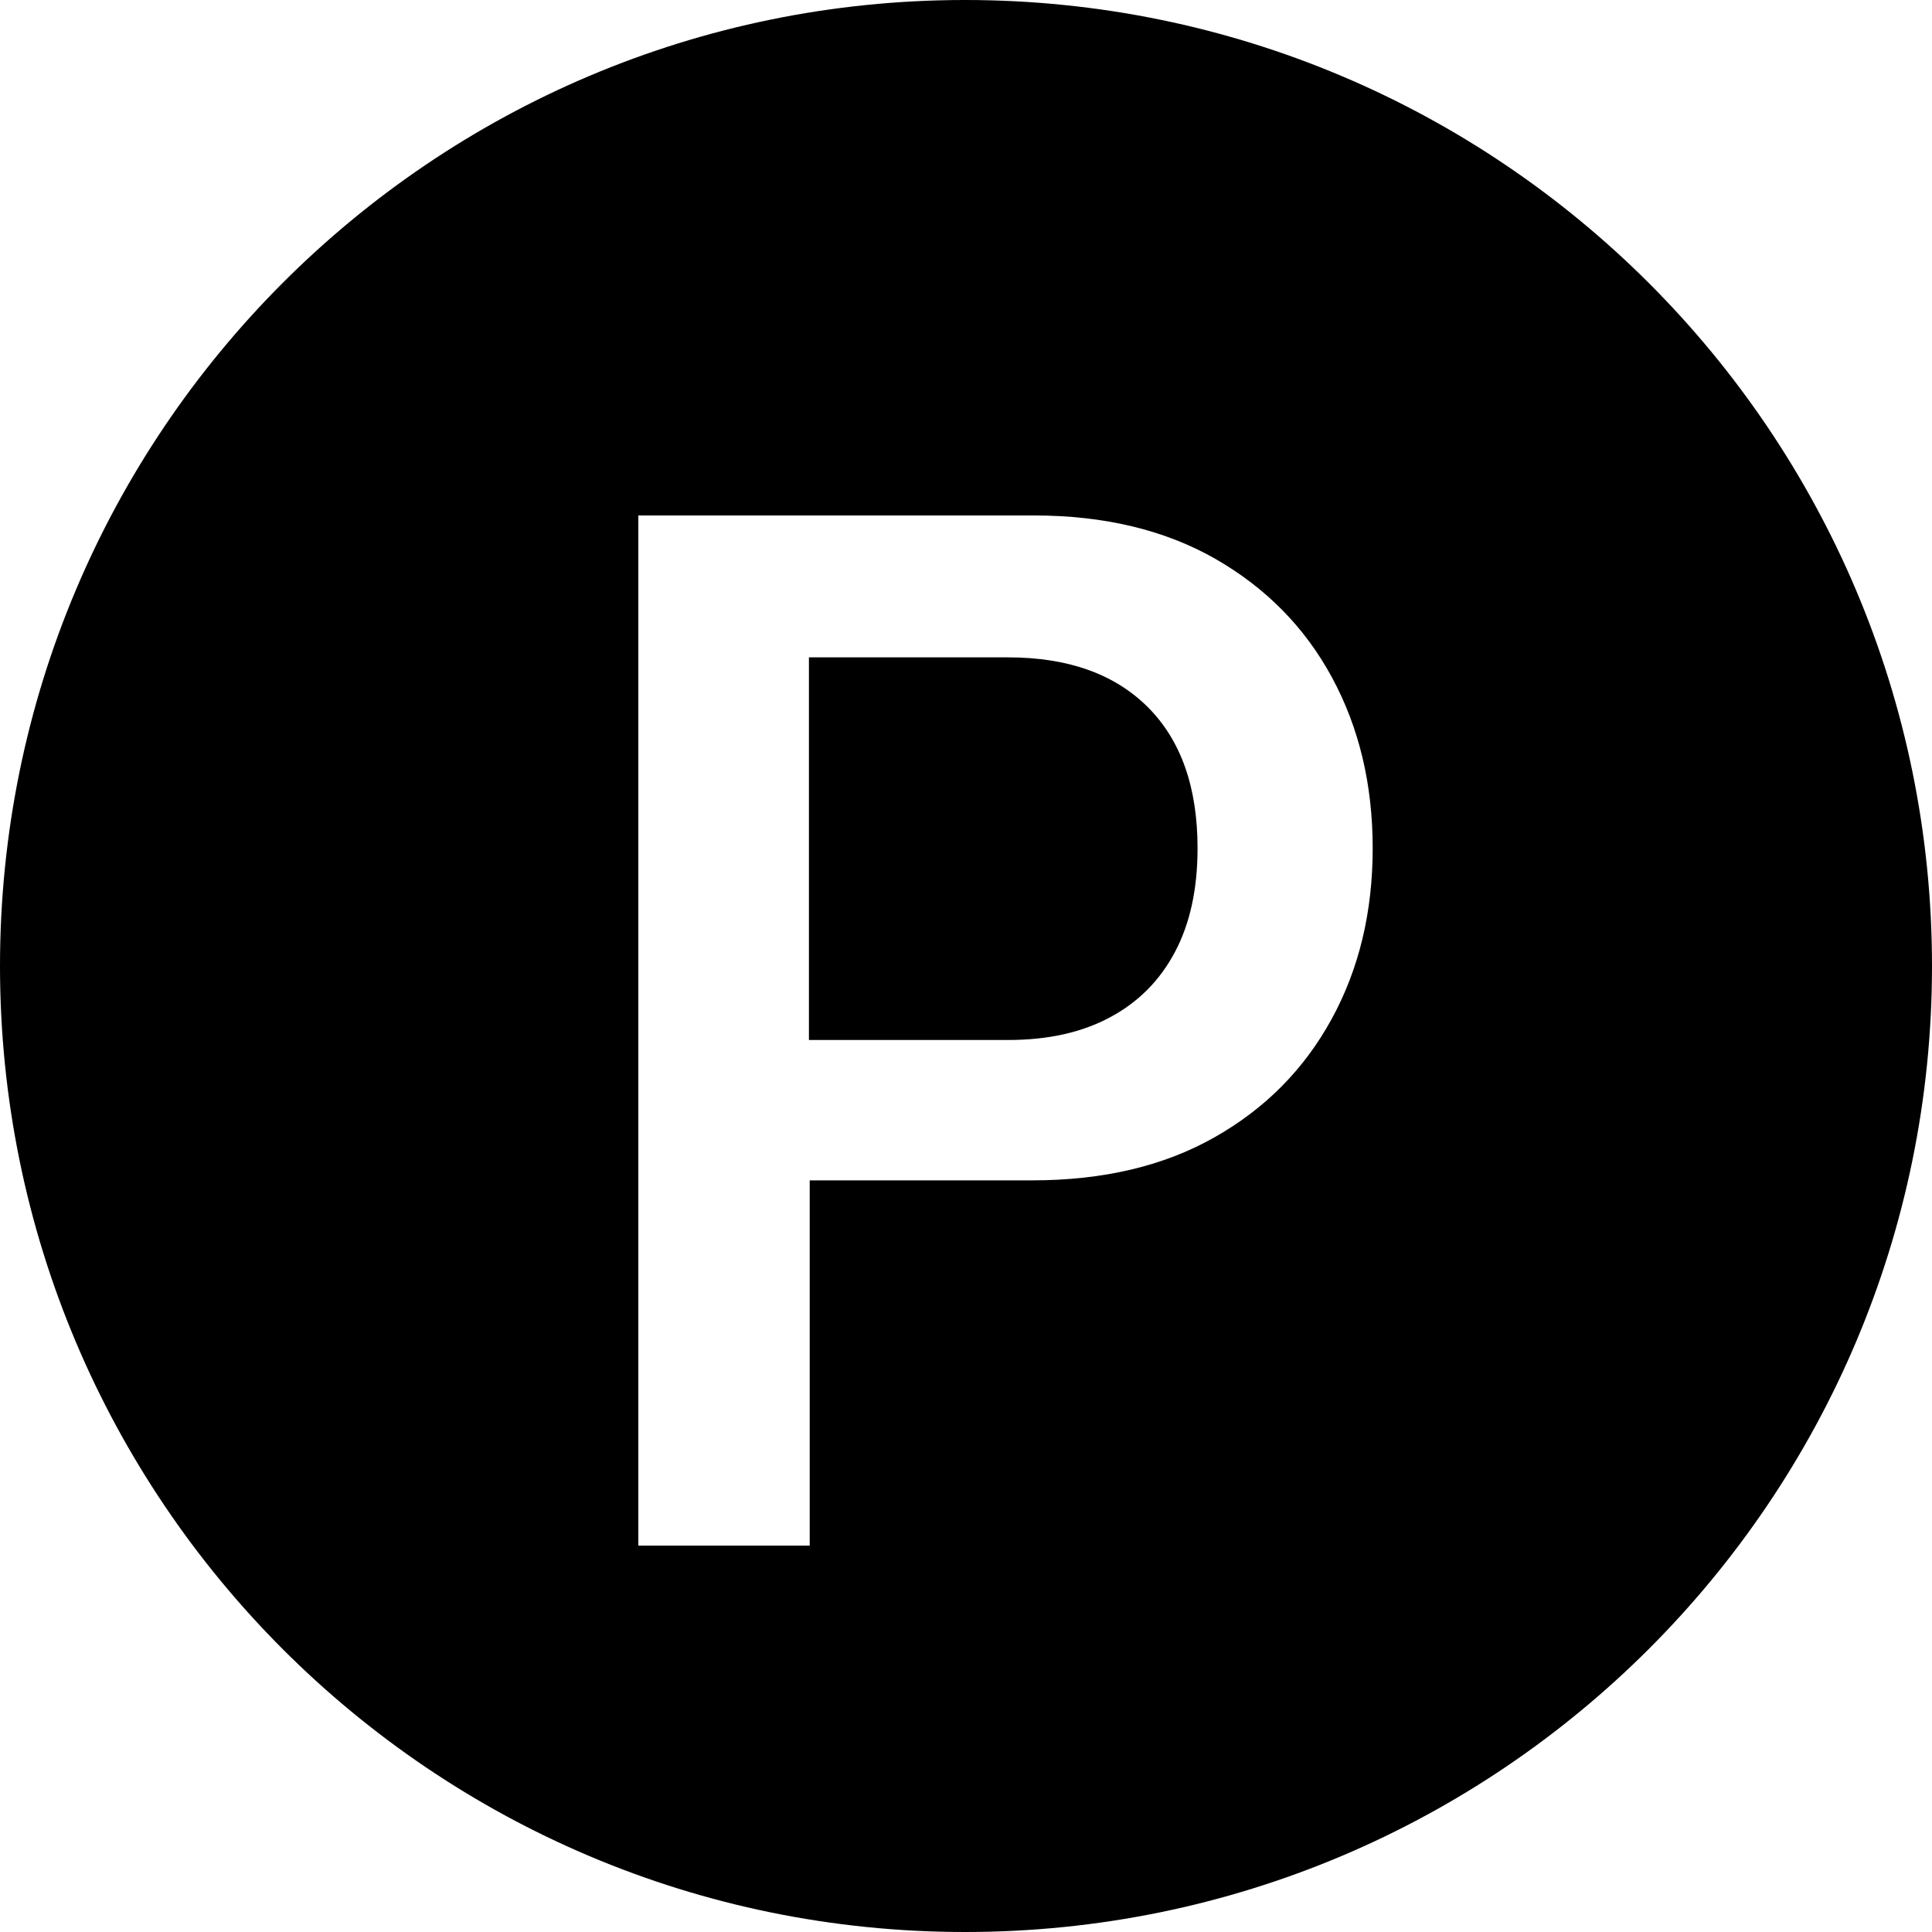 <svg id="Layer_1" width="35" height="35" viewBox="0 0 20 20" xmlns="http://www.w3.org/2000/svg">
  <path fill-rule="evenodd" clip-rule="evenodd" d="M9.99 0C15.52 0 20 4.48 20 10C20 15.52 15.52 20 9.99 20C4.47 20 0 15.52 0 10C0 4.48 4.47 0 9.99 0ZM10.702 5.336H6.608V16H8.382V12.219H10.686C11.421 12.219 12.05 12.07 12.573 11.773C13.097 11.477 13.5 11.069 13.784 10.551C14.068 10.033 14.21 9.443 14.21 8.781C14.21 8.12 14.069 7.53 13.788 7.012C13.507 6.493 13.104 6.085 12.581 5.785C12.057 5.486 11.431 5.336 10.702 5.336ZM10.436 6.805C11.056 6.805 11.538 6.977 11.882 7.32C12.226 7.664 12.397 8.151 12.397 8.781C12.397 9.203 12.319 9.561 12.163 9.855C12.007 10.15 11.783 10.375 11.491 10.531C11.199 10.688 10.848 10.766 10.436 10.766H8.374V6.805H10.436Z"/>
</svg>
